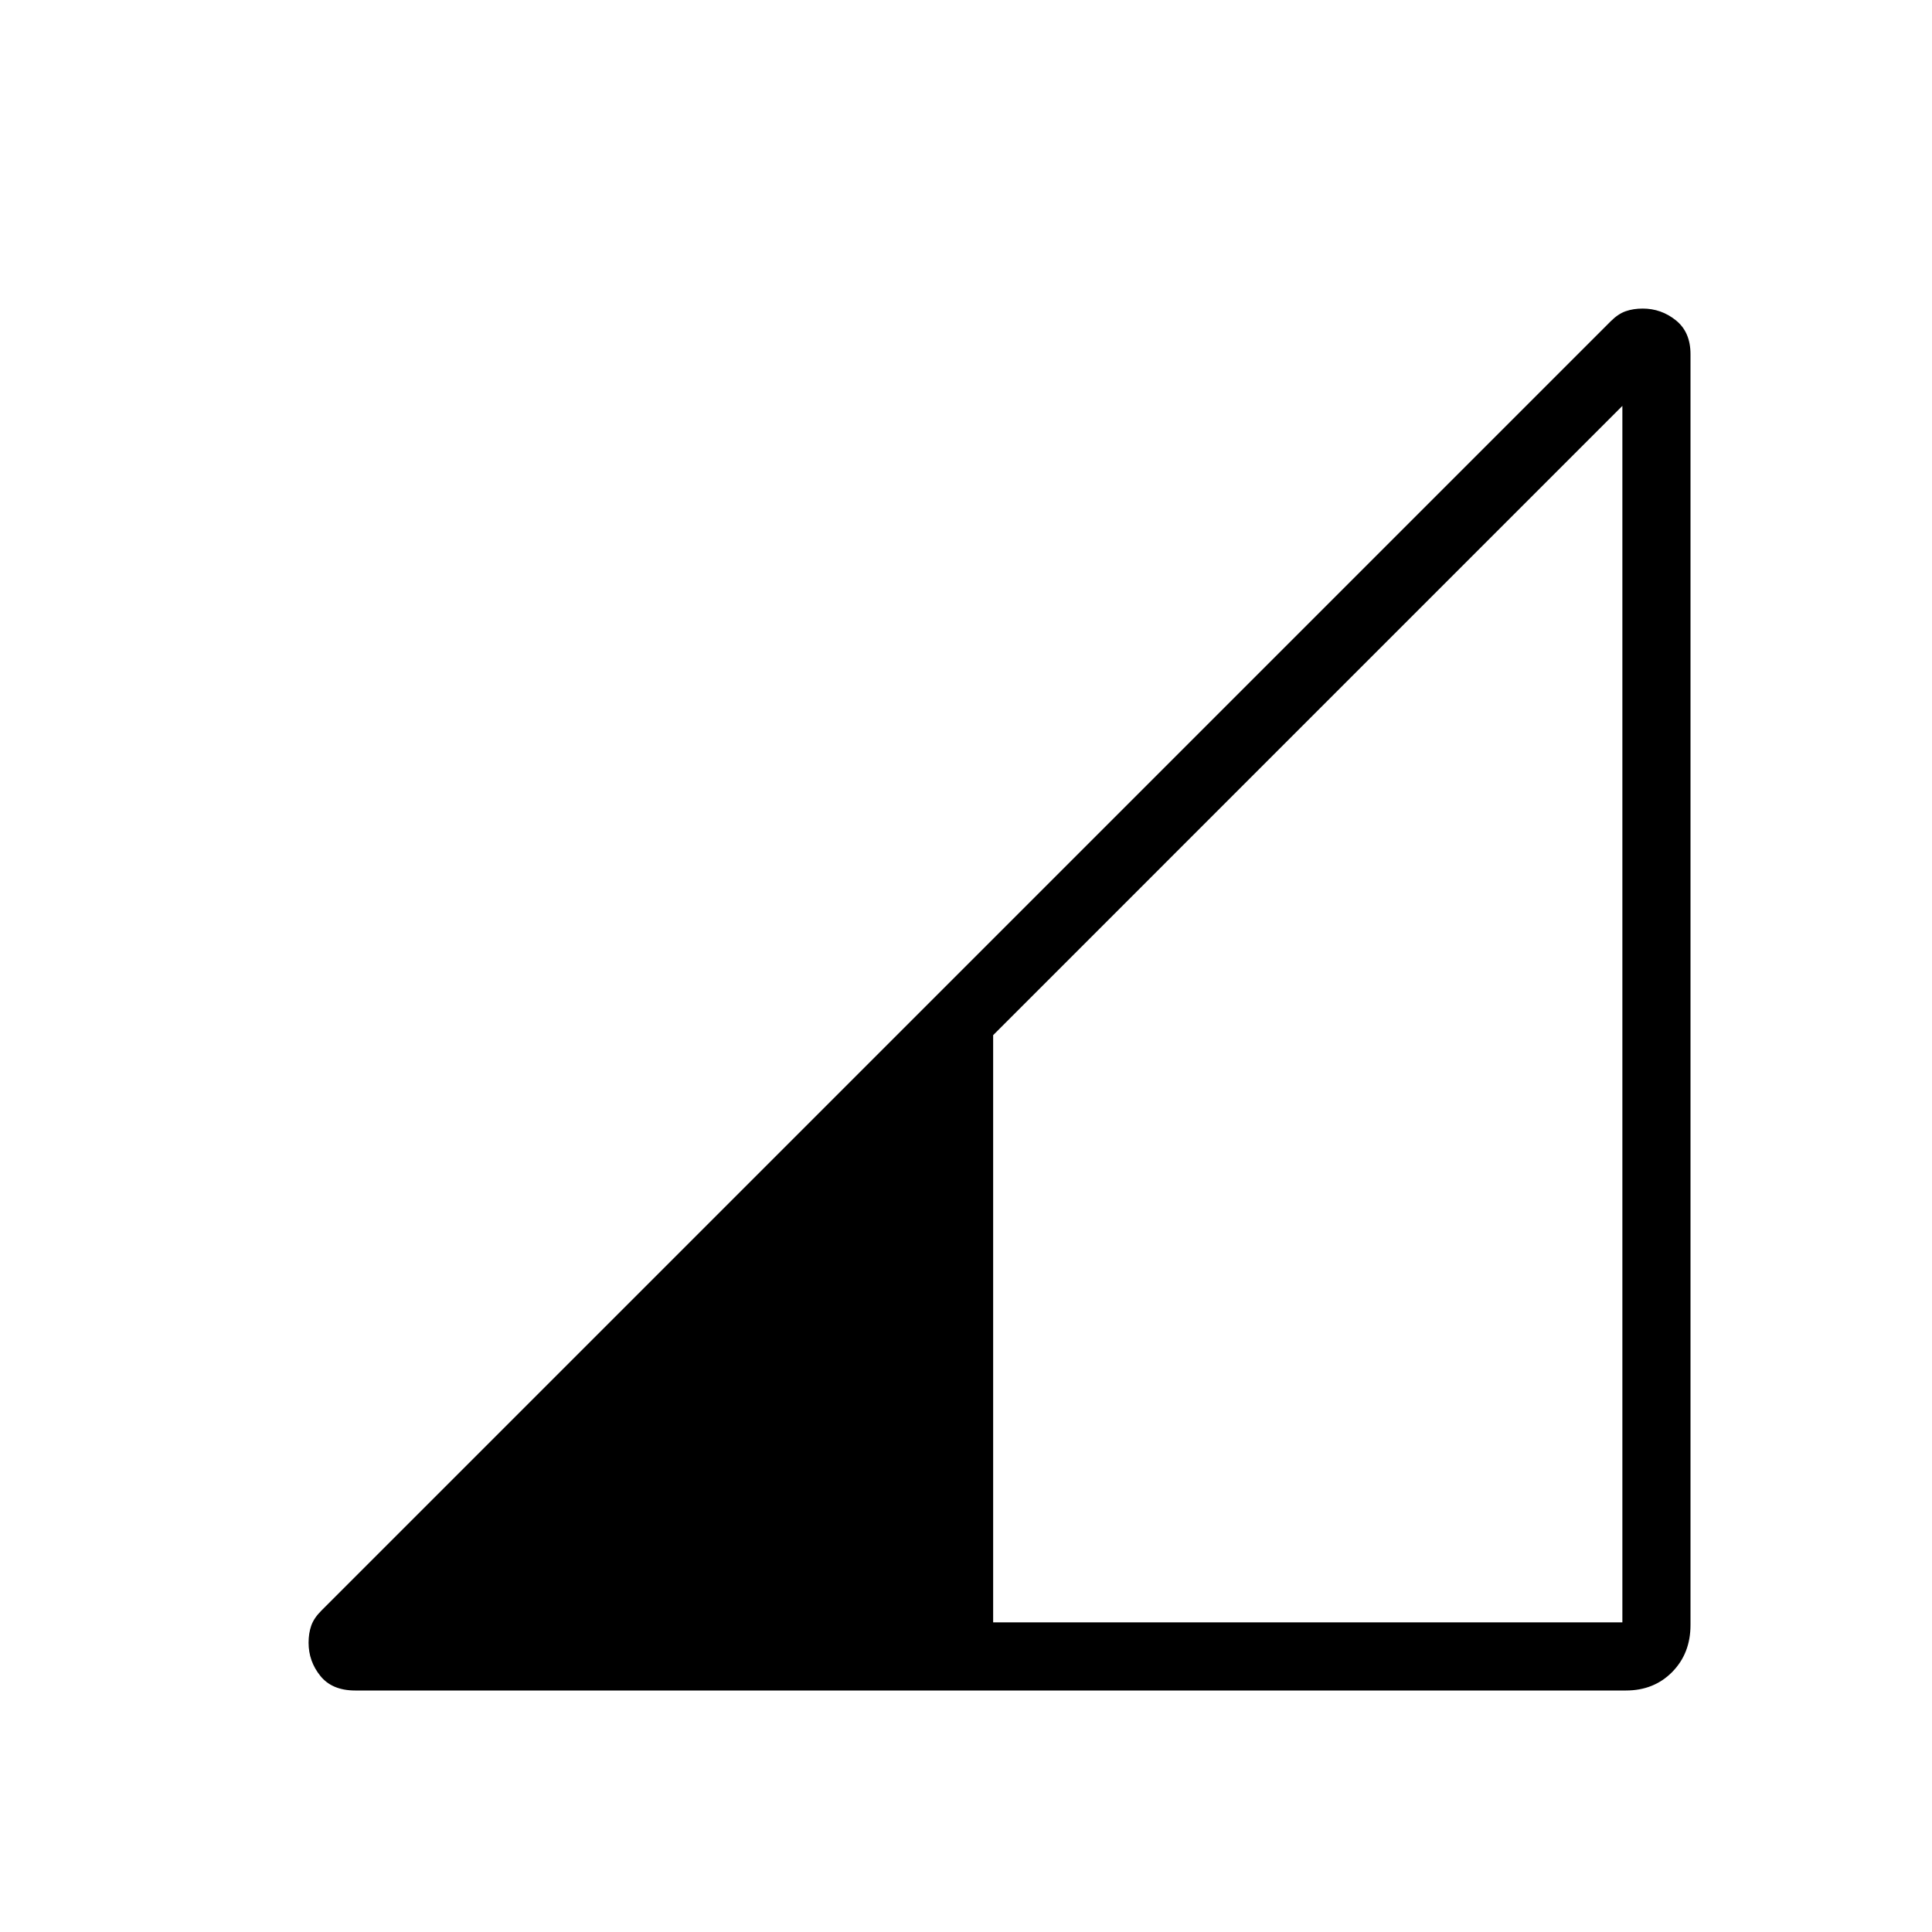 <svg xmlns="http://www.w3.org/2000/svg" height="40" viewBox="0 -960 960 960" width="40"><path d="M176.49-120q-11.49 0-17.32-7.26-5.84-7.25-5.84-16.48 0-4.66 1.31-8.44 1.31-3.77 4.99-7.45l640.74-640.74q3.68-3.68 7.45-4.99 3.78-1.31 8.44-1.31 9.23 0 16.48 5.84Q840-795 840-784.03v631.47q0 14.12-9.07 23.34-9.08 9.22-22.98 9.22H176.49Zm317-33.85h312.66v-604.46L493.49-445.64v291.79Z"/></svg>